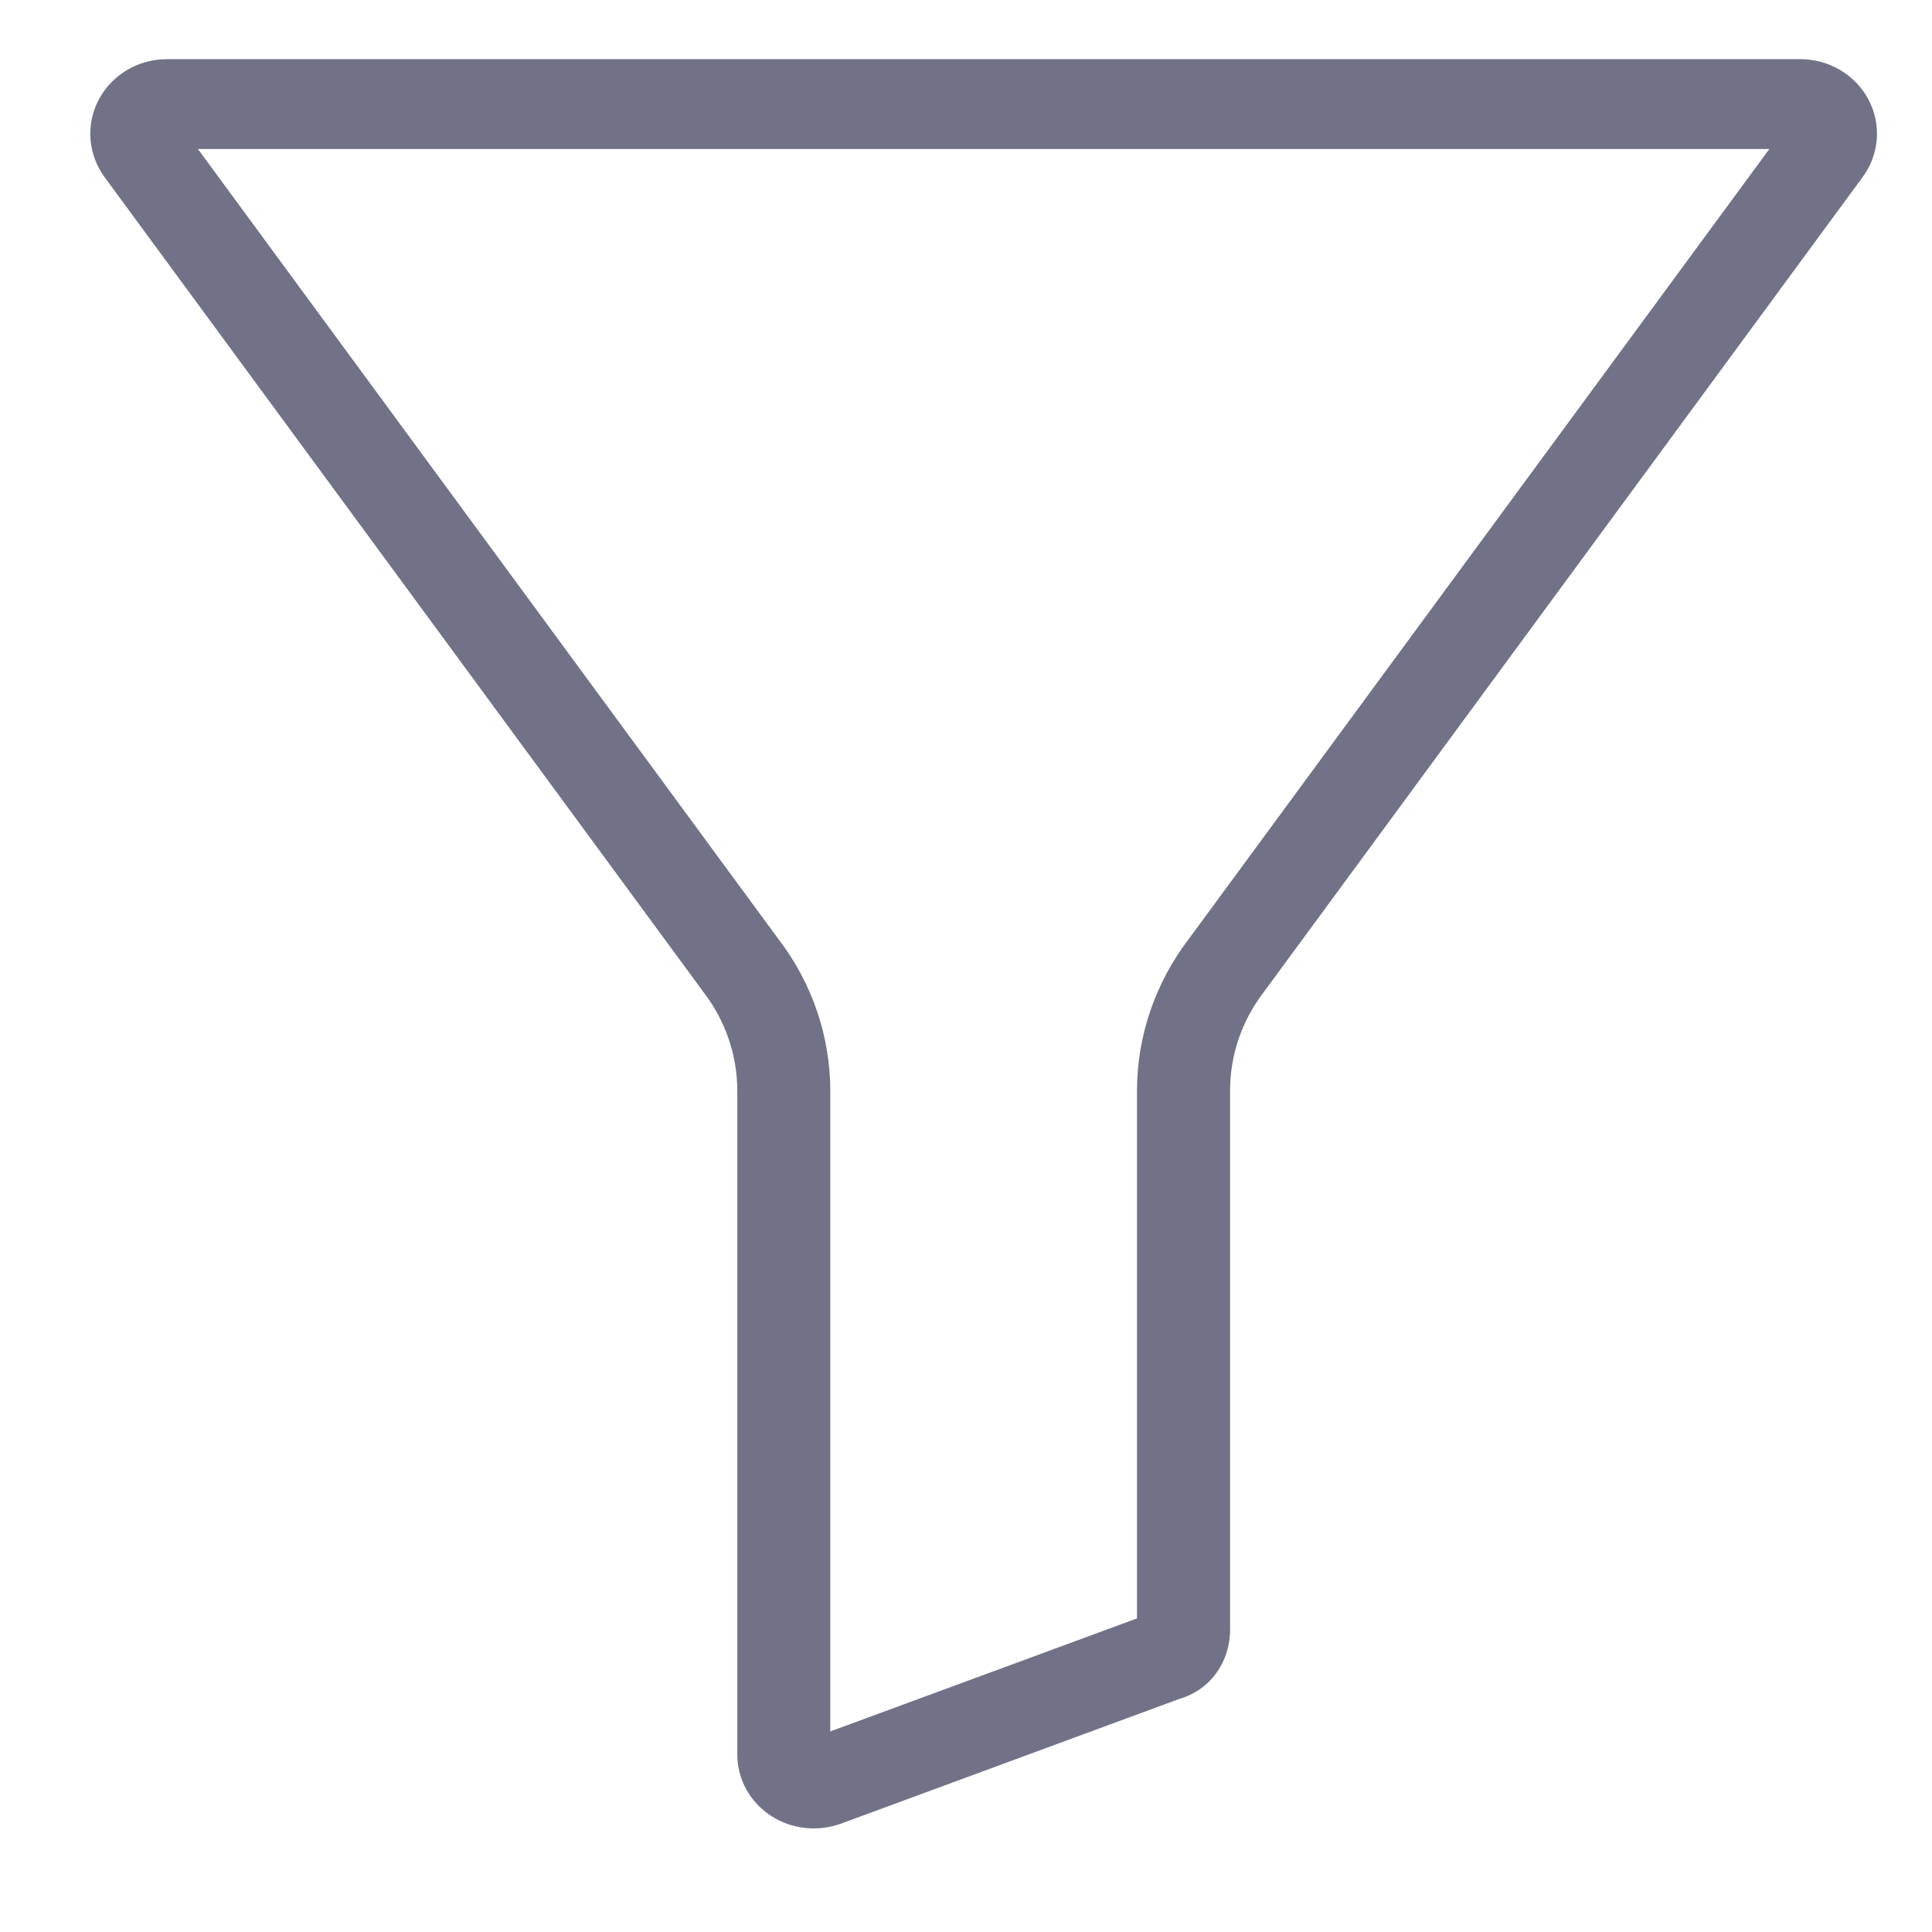 <svg width="16" height="16" viewBox="0 0 16 16" fill="none" xmlns="http://www.w3.org/2000/svg">
<g clip-path="url(#clip0)">
<path d="M14.907 0.49H1.385C1.146 0.489 0.928 0.618 0.819 0.823C0.708 1.031 0.728 1.281 0.869 1.471L5.823 8.212C5.824 8.215 5.826 8.217 5.828 8.219C6.008 8.454 6.105 8.738 6.106 9.031V14.527C6.105 14.69 6.171 14.846 6.29 14.962C6.408 15.077 6.57 15.142 6.738 15.142C6.824 15.142 6.909 15.125 6.988 15.094L9.771 14.068C10.021 13.995 10.187 13.767 10.187 13.494V9.031C10.187 8.738 10.284 8.454 10.464 8.219C10.466 8.217 10.468 8.215 10.469 8.212L15.423 1.47C15.564 1.281 15.584 1.031 15.473 0.823C15.364 0.618 15.145 0.489 14.907 0.49ZM9.843 7.779C9.567 8.141 9.417 8.58 9.416 9.031V13.403L6.876 14.339V9.031C6.875 8.58 6.725 8.141 6.448 7.779L1.639 1.234H14.653L9.843 7.779Z" fill="#717187"/>
</g>
<defs>
<clipPath id="clip0">
<rect width="15.167" height="14.652" fill="white" transform="translate(0.556 0.49)"/>
</clipPath>
</defs>
</svg>
